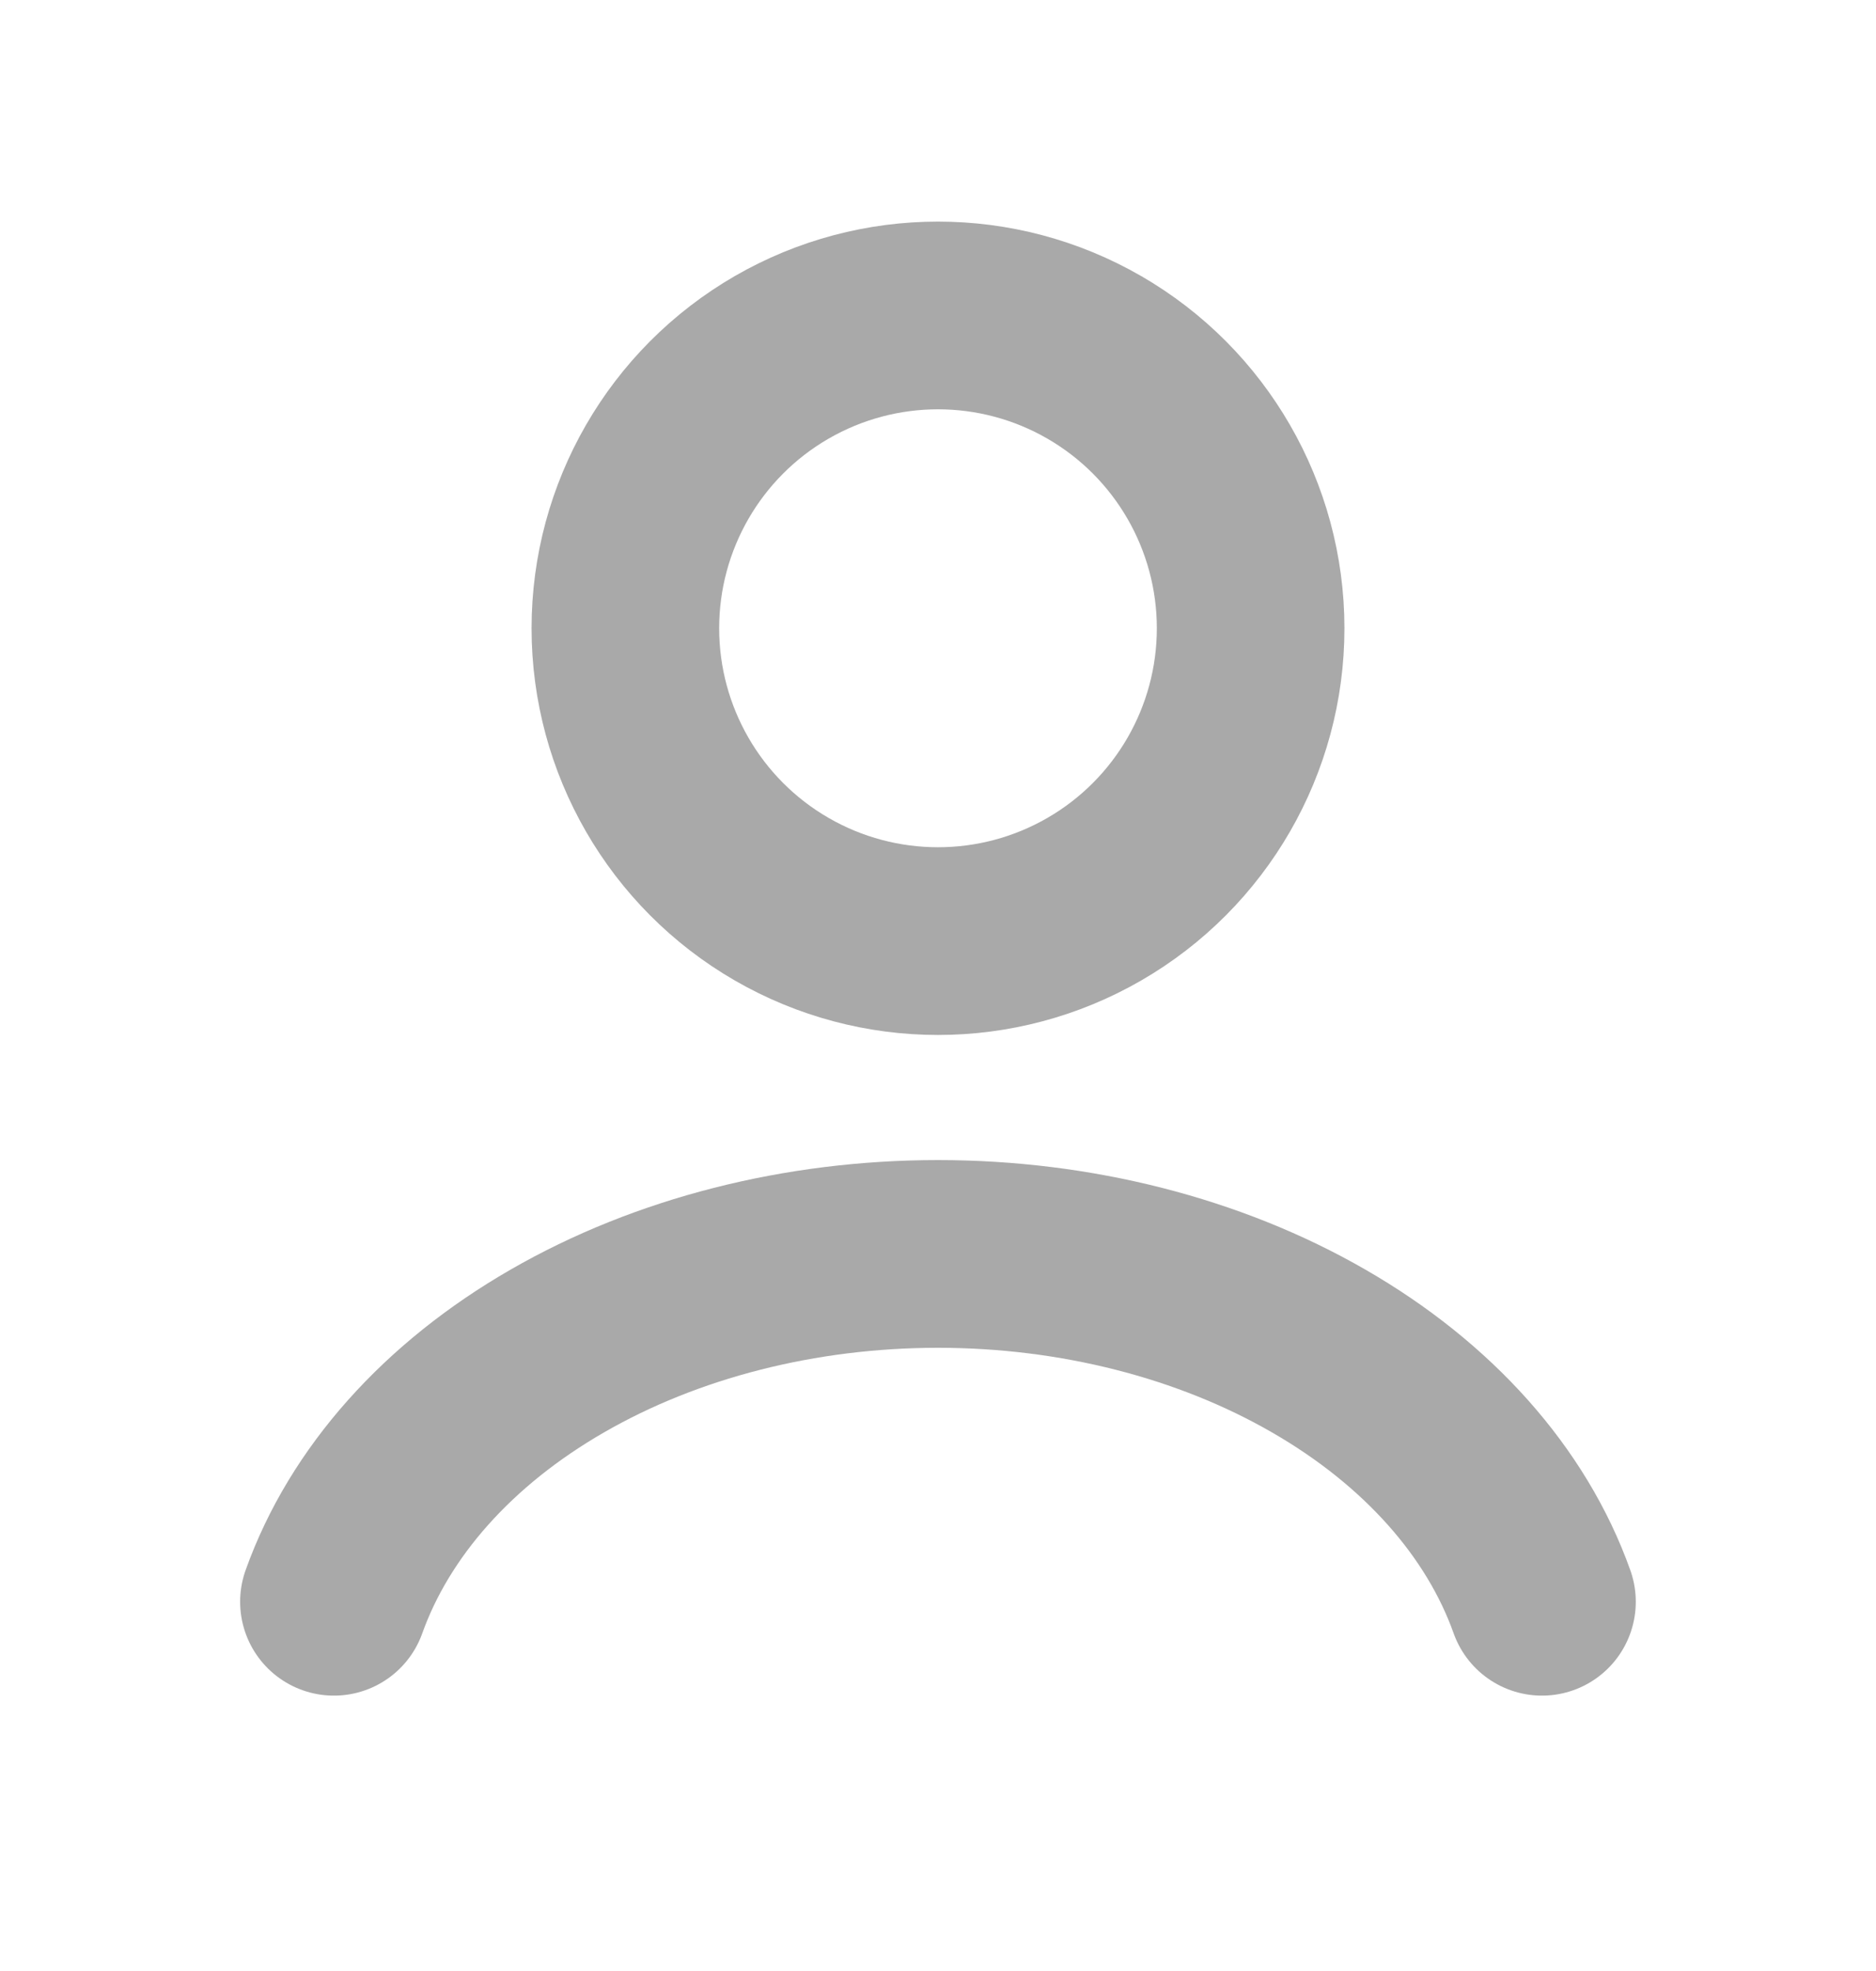 <svg width="20" height="21" viewBox="0 0 20 21" fill="none" xmlns="http://www.w3.org/2000/svg">
<path d="M16.439 17.066C16.06 16.003 15.223 15.064 14.058 14.394C12.894 13.723 11.467 13.36 10 13.36C8.532 13.36 7.106 13.723 5.942 14.394C4.777 15.064 3.94 16.003 3.56 17.066" stroke="#A9A9A9" stroke-width="2" stroke-linecap="round"/>
<circle cx="10" cy="6.694" r="3.333" stroke="#A9A9A9" stroke-width="2" stroke-linecap="round"/>
</svg>
